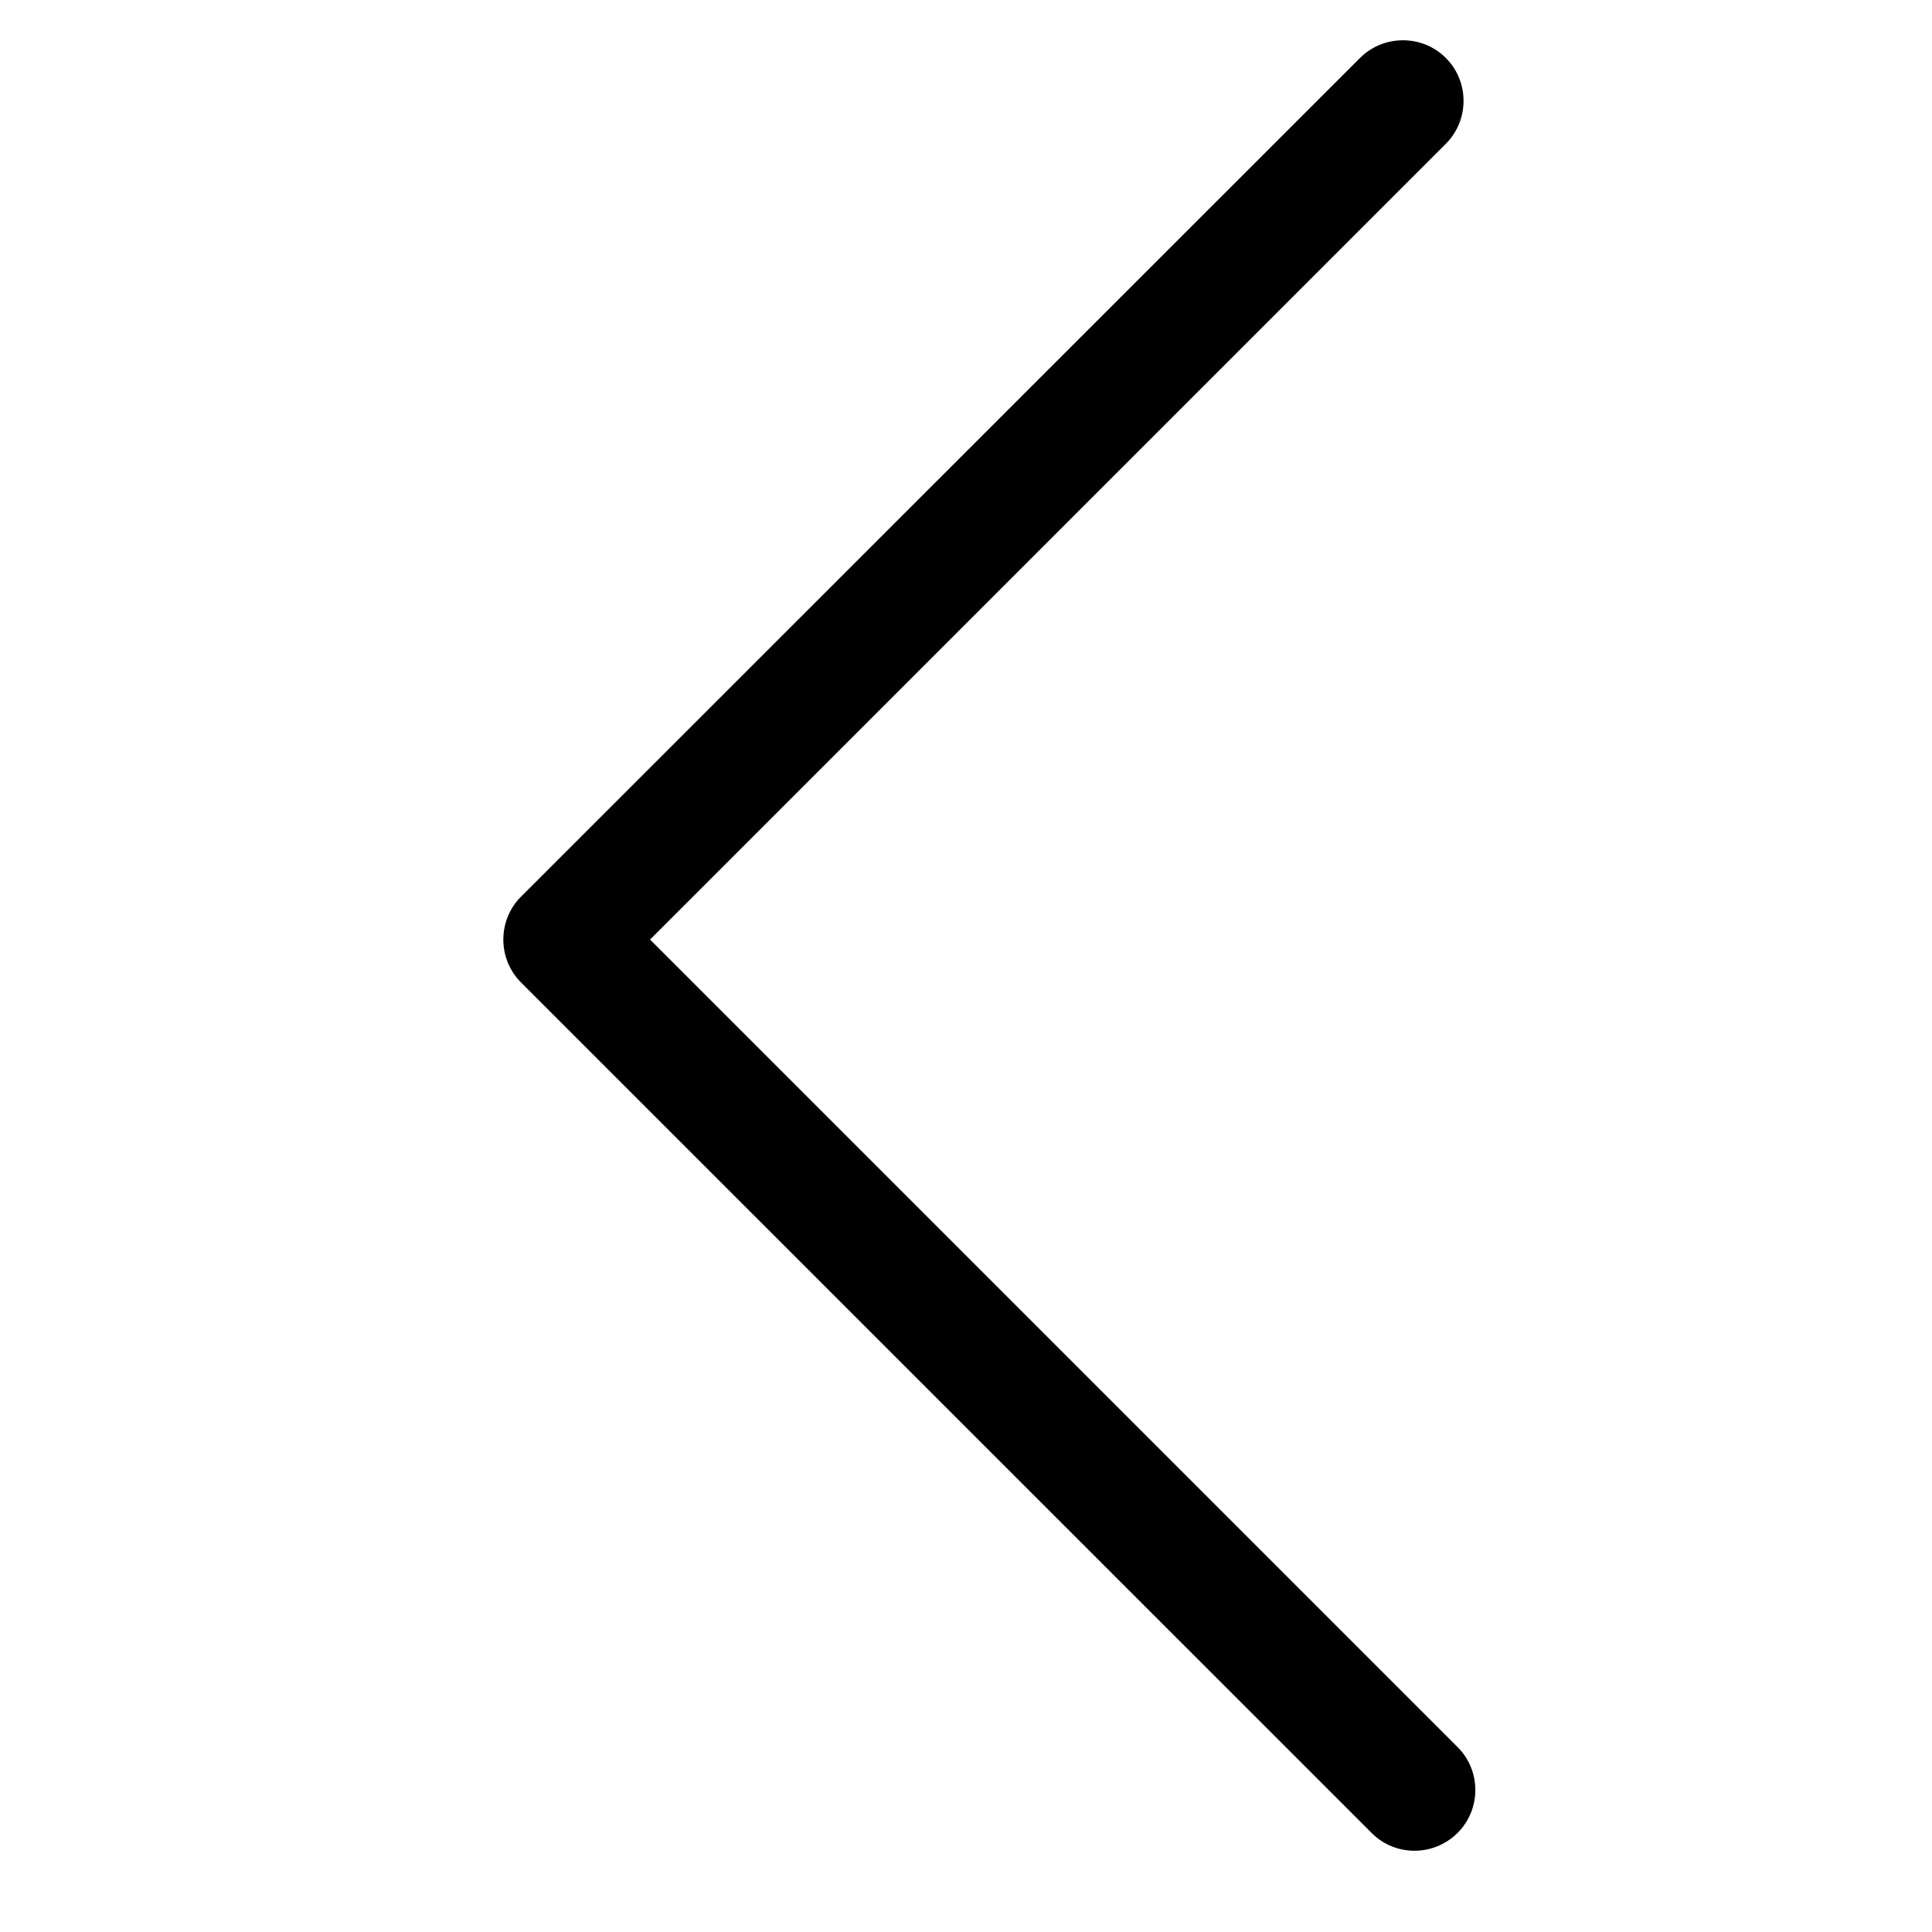 <svg width="19" height="19" viewBox="0 0 19 19" fill="none" xmlns="http://www.w3.org/2000/svg">
<g clip-path="url(#clip0_416_6187)">
<path d="M13.913 18.201C14.064 18.201 14.219 18.141 14.335 18.025C14.567 17.793 14.567 17.414 14.335 17.182L6.393 9.24L14.219 1.414C14.451 1.182 14.451 0.802 14.219 0.57C13.987 0.338 13.607 0.338 13.375 0.57L5.124 8.818C4.892 9.05 4.892 9.43 5.124 9.662L13.488 18.025C13.607 18.145 13.759 18.201 13.913 18.201Z" fill="black"/>
</g>
<defs>
<clipPath id="clip0_416_6187">
<rect width="18" height="18" fill="white" transform="matrix(0 -1 1 0 0.705 18.345)"/>
</clipPath>
</defs>
</svg>
